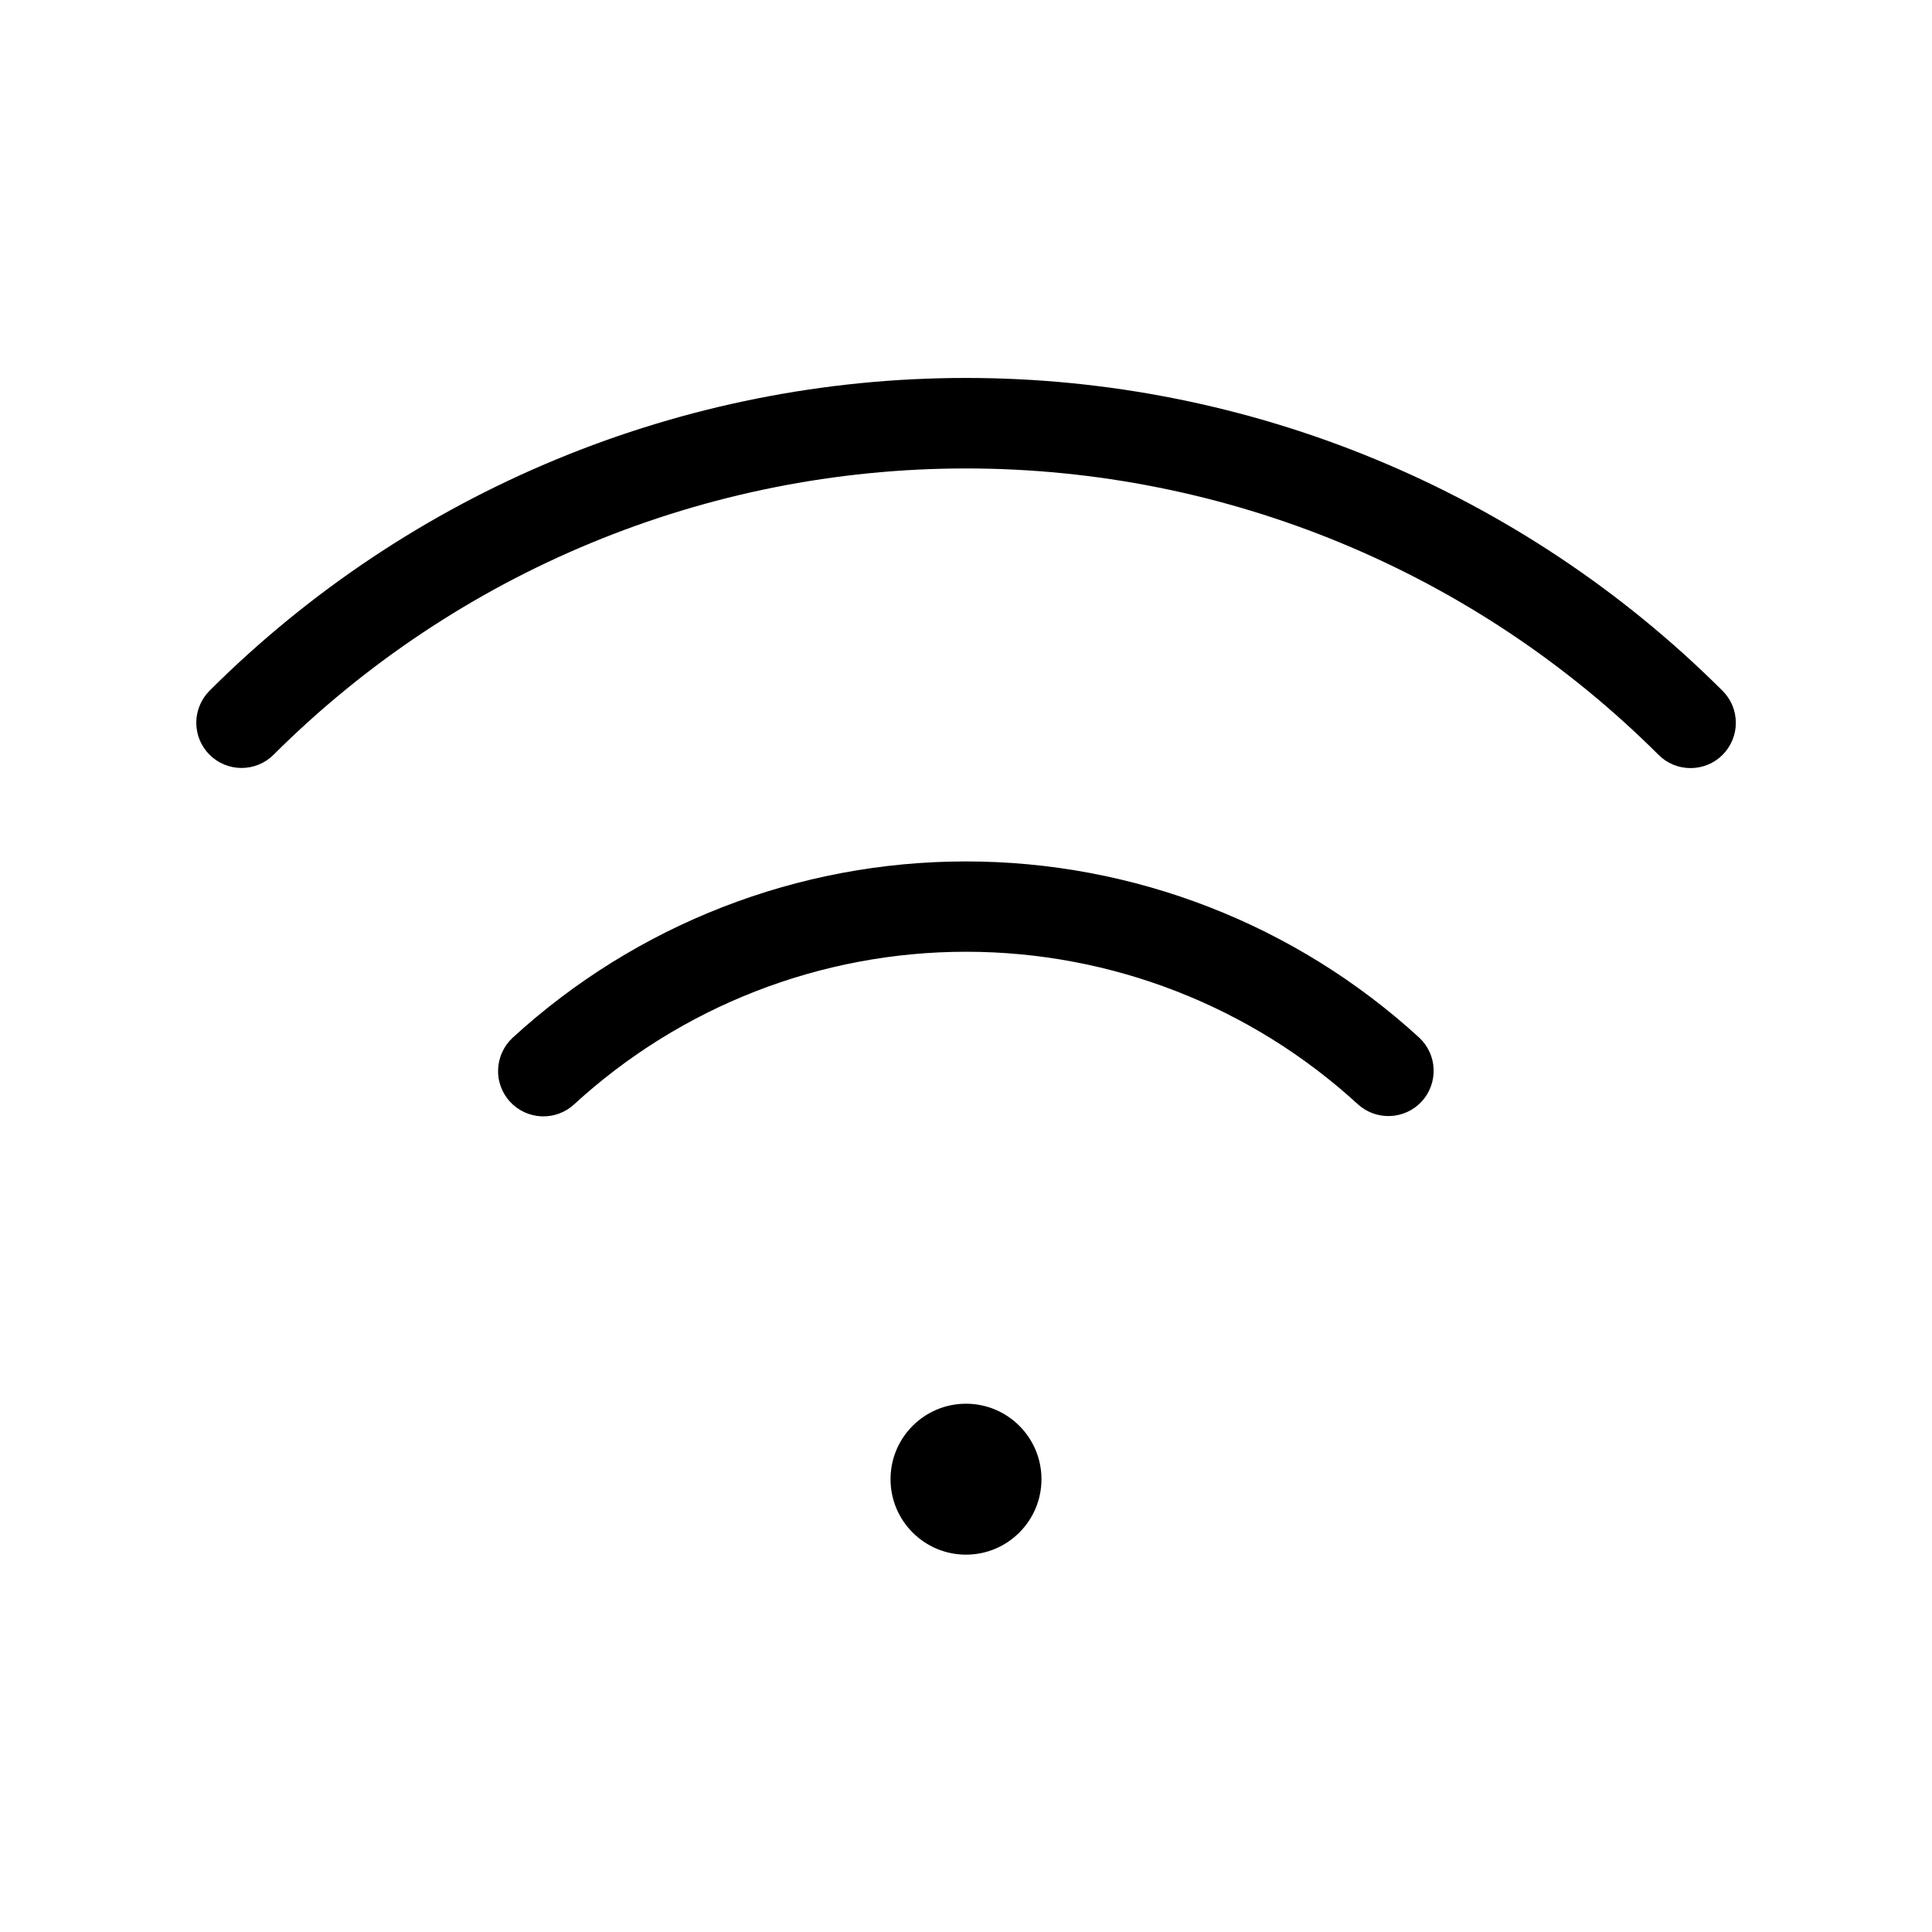 <svg width="32" height="32" viewBox="0 0 32 32" fill="none" xmlns="http://www.w3.org/2000/svg">
<path d="M16 25.75C16.69 25.75 17.25 25.19 17.25 24.5C17.25 23.81 16.69 23.25 16 23.25C15.31 23.25 14.75 23.81 14.75 24.5C14.75 25.19 15.31 25.75 16 25.75Z" fill="black"/>
<path d="M28.53 11.441C25.204 8.123 20.698 6.26 16 6.26C11.302 6.26 6.796 8.123 3.47 11.441C3.33 11.582 3.251 11.773 3.251 11.971C3.251 12.17 3.33 12.36 3.471 12.501C3.611 12.641 3.802 12.72 4 12.72C4.199 12.72 4.39 12.642 4.53 12.502C7.575 9.464 11.7 7.759 16 7.759C20.3 7.759 24.425 9.464 27.47 12.502C27.539 12.572 27.622 12.627 27.713 12.665C27.804 12.703 27.902 12.722 28 12.722C28.099 12.722 28.197 12.703 28.288 12.665C28.379 12.628 28.462 12.572 28.531 12.503C28.601 12.433 28.656 12.35 28.694 12.259C28.732 12.168 28.751 12.07 28.751 11.972C28.751 11.873 28.731 11.775 28.694 11.684C28.656 11.593 28.6 11.511 28.53 11.441Z" fill="black"/>
<path d="M8.489 17.19C8.344 17.325 8.258 17.513 8.25 17.712C8.242 17.91 8.314 18.104 8.449 18.25C8.584 18.396 8.772 18.482 8.97 18.49C9.169 18.498 9.363 18.427 9.509 18.292C11.279 16.667 13.594 15.765 15.997 15.764C18.4 15.763 20.716 16.663 22.487 18.287C22.634 18.422 22.827 18.493 23.026 18.485C23.225 18.477 23.412 18.391 23.547 18.245C23.682 18.099 23.753 17.905 23.745 17.706C23.738 17.508 23.651 17.32 23.505 17.185C21.455 15.308 18.776 14.267 15.996 14.268C13.216 14.268 10.538 15.311 8.489 17.19Z" fill="black"/>
</svg>
